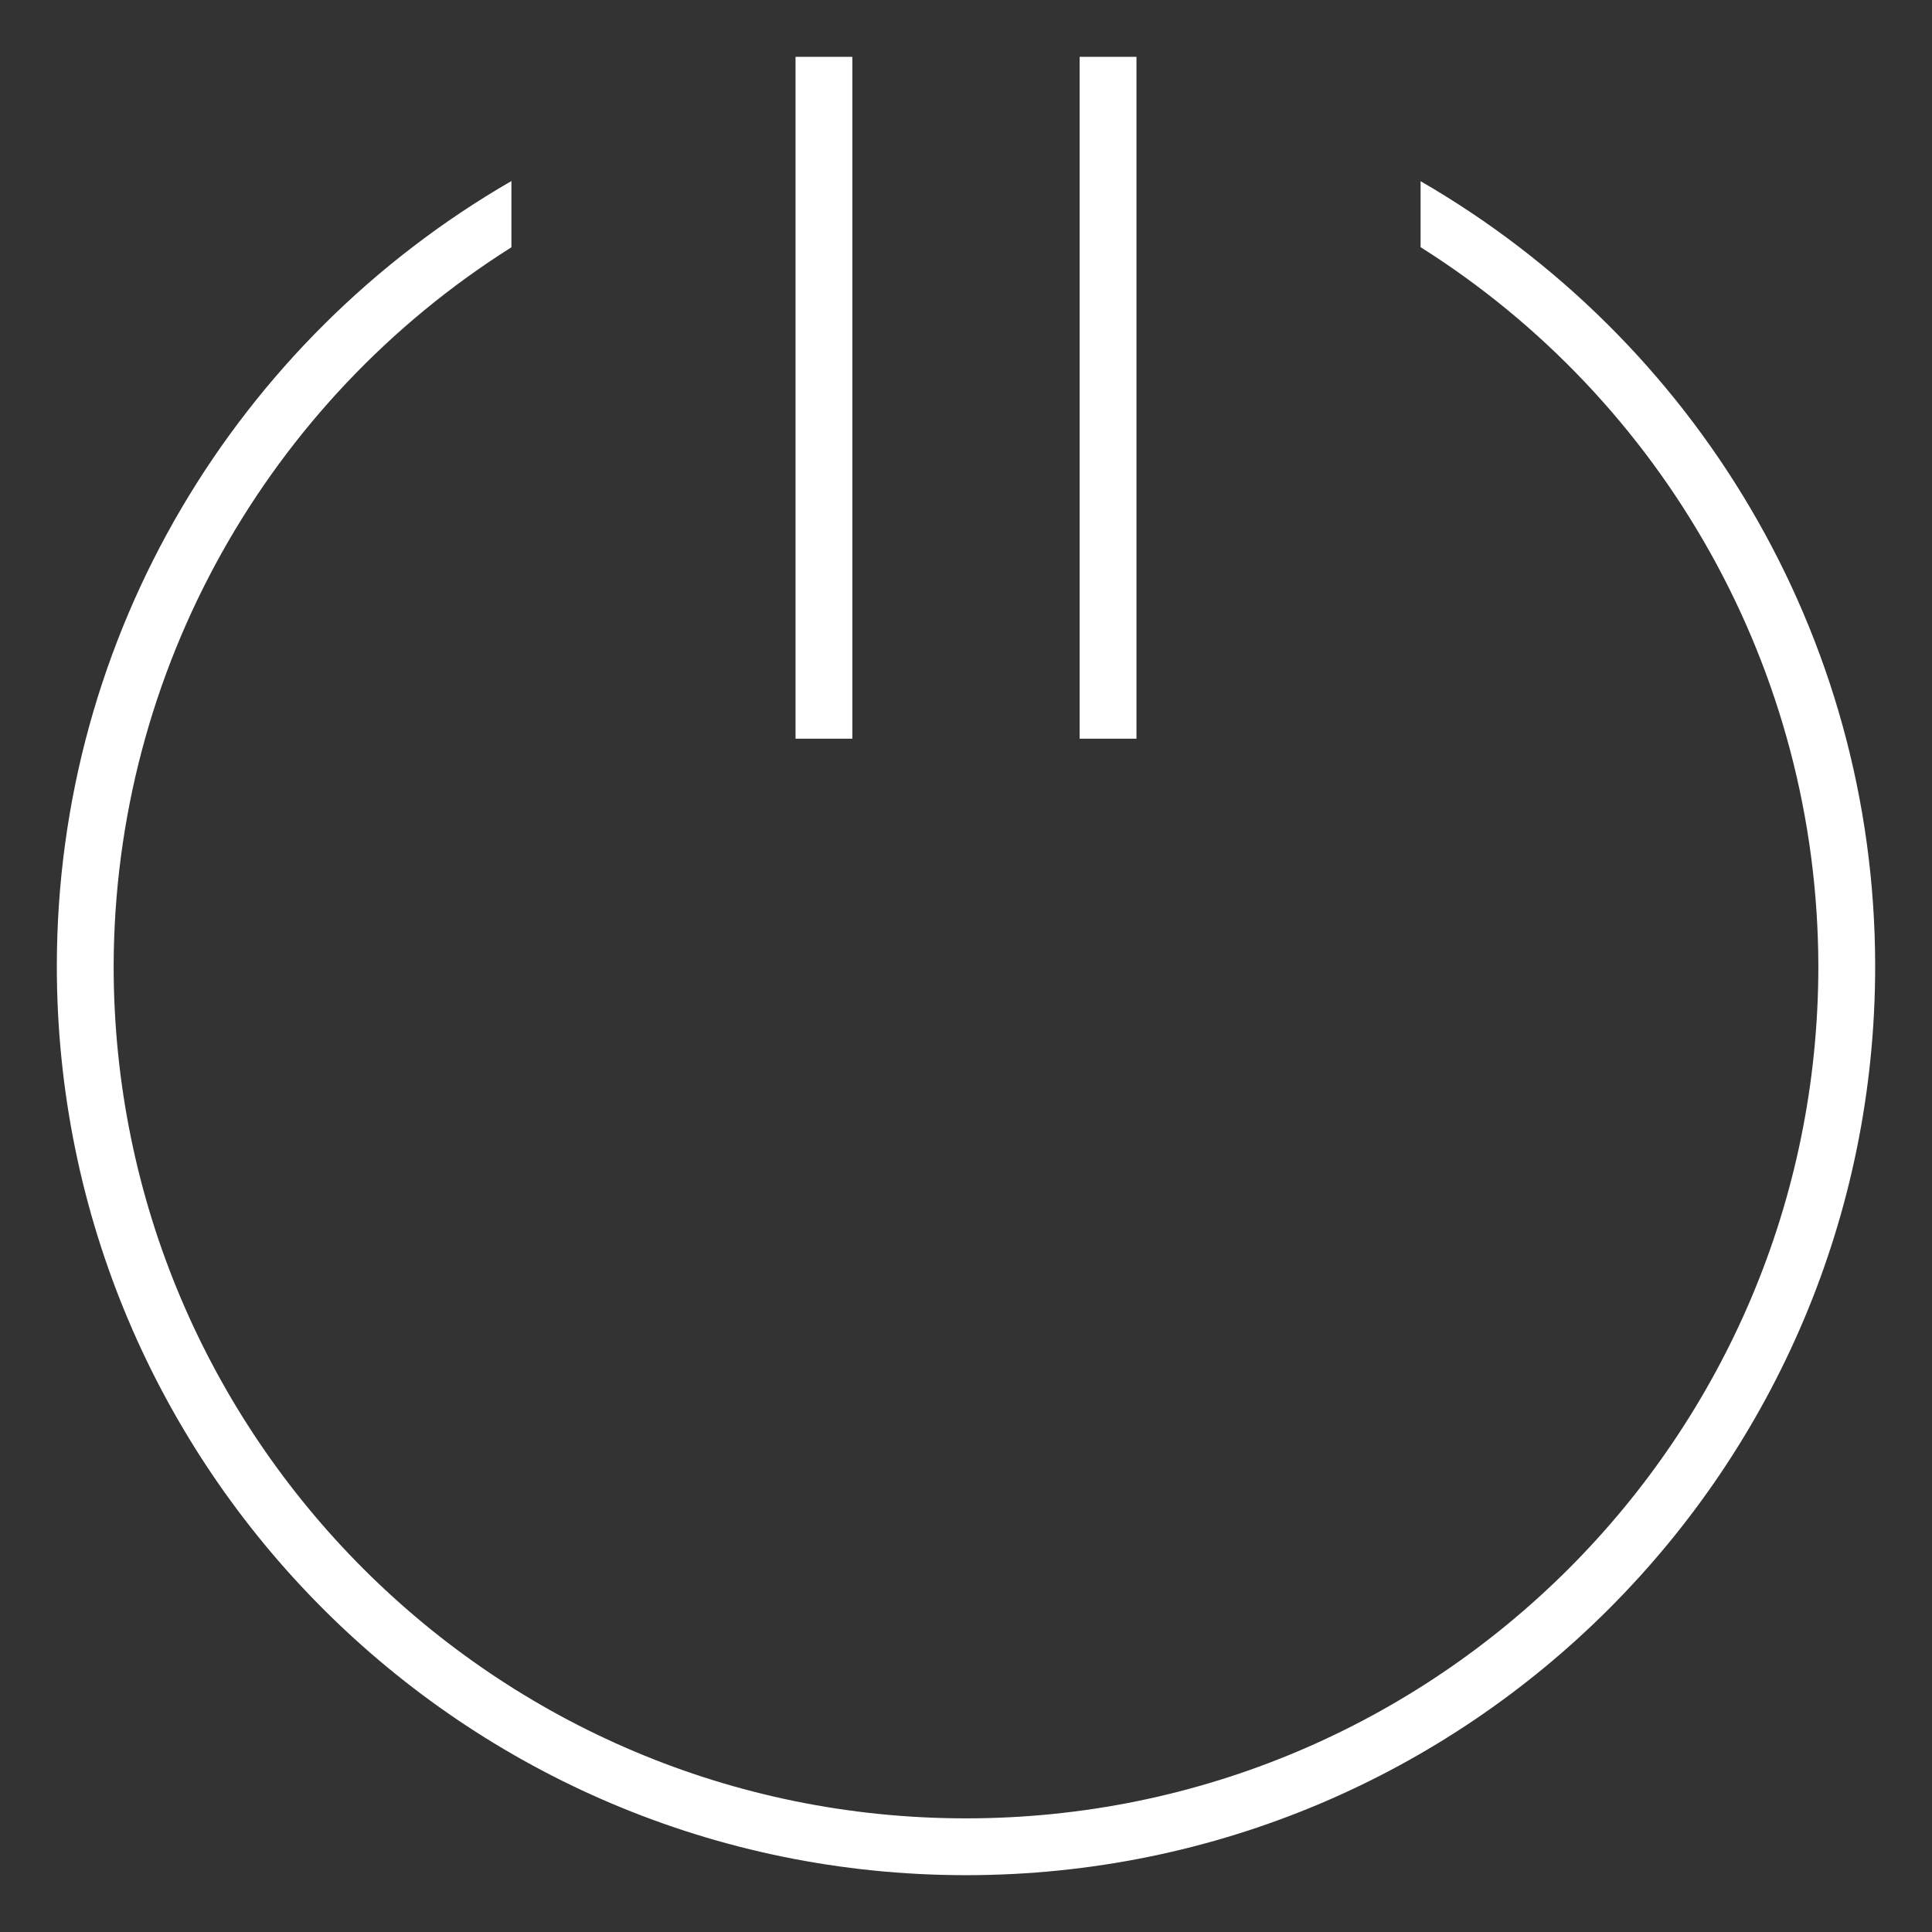 <?xml version="1.0" encoding="UTF-8" standalone="no"?>
<svg
   xmlns:dc="http://purl.org/dc/elements/1.1/"
   xmlns:cc="http://creativecommons.org/ns#"
   xmlns:rdf="http://www.w3.org/1999/02/22-rdf-syntax-ns#"
   xmlns:svg="http://www.w3.org/2000/svg"
   xmlns="http://www.w3.org/2000/svg"
   id="svg8"
   version="1.1"
   viewBox="0 0 34 34"
   height="34"
   width="34">
  <rect x="0" y="0" width="34" height="34" fill="#333333" stroke="none"/>
  <defs
     id="defs2" />
  <path
     id="path822"
     d="M 14 1 L 14 13 L 15 13 L 15 1 L 14 1 z M 19 1 L 19 13 L 20 13 L 20 1 L 19 1 z M 9 3.186 C 4.17 5.975 1.003 11.162 1 17 C 1 25.837 8.163 33 17 33 C 25.837 33 33 25.837 33 17 C 32.996 11.164 29.829 5.978 25 3.189 L 25 4.35 C 29.281 7.049 31.989 11.788 32 17 C 32 25.284 25.284 32 17 32 C 8.716 32 2 25.284 2 17 C 2.012 11.789 4.72 7.051 9 4.352 L 9 3.186 z "
     style="opacity:1;vector-effect:none;fill:#ffffff;fill-opacity:1;stroke:none;stroke-width:3;stroke-linecap:round;stroke-linejoin:round;stroke-miterlimit:4;stroke-dasharray:none;stroke-dashoffset:0;stroke-opacity:1;paint-order:stroke markers fill" />
</svg>
